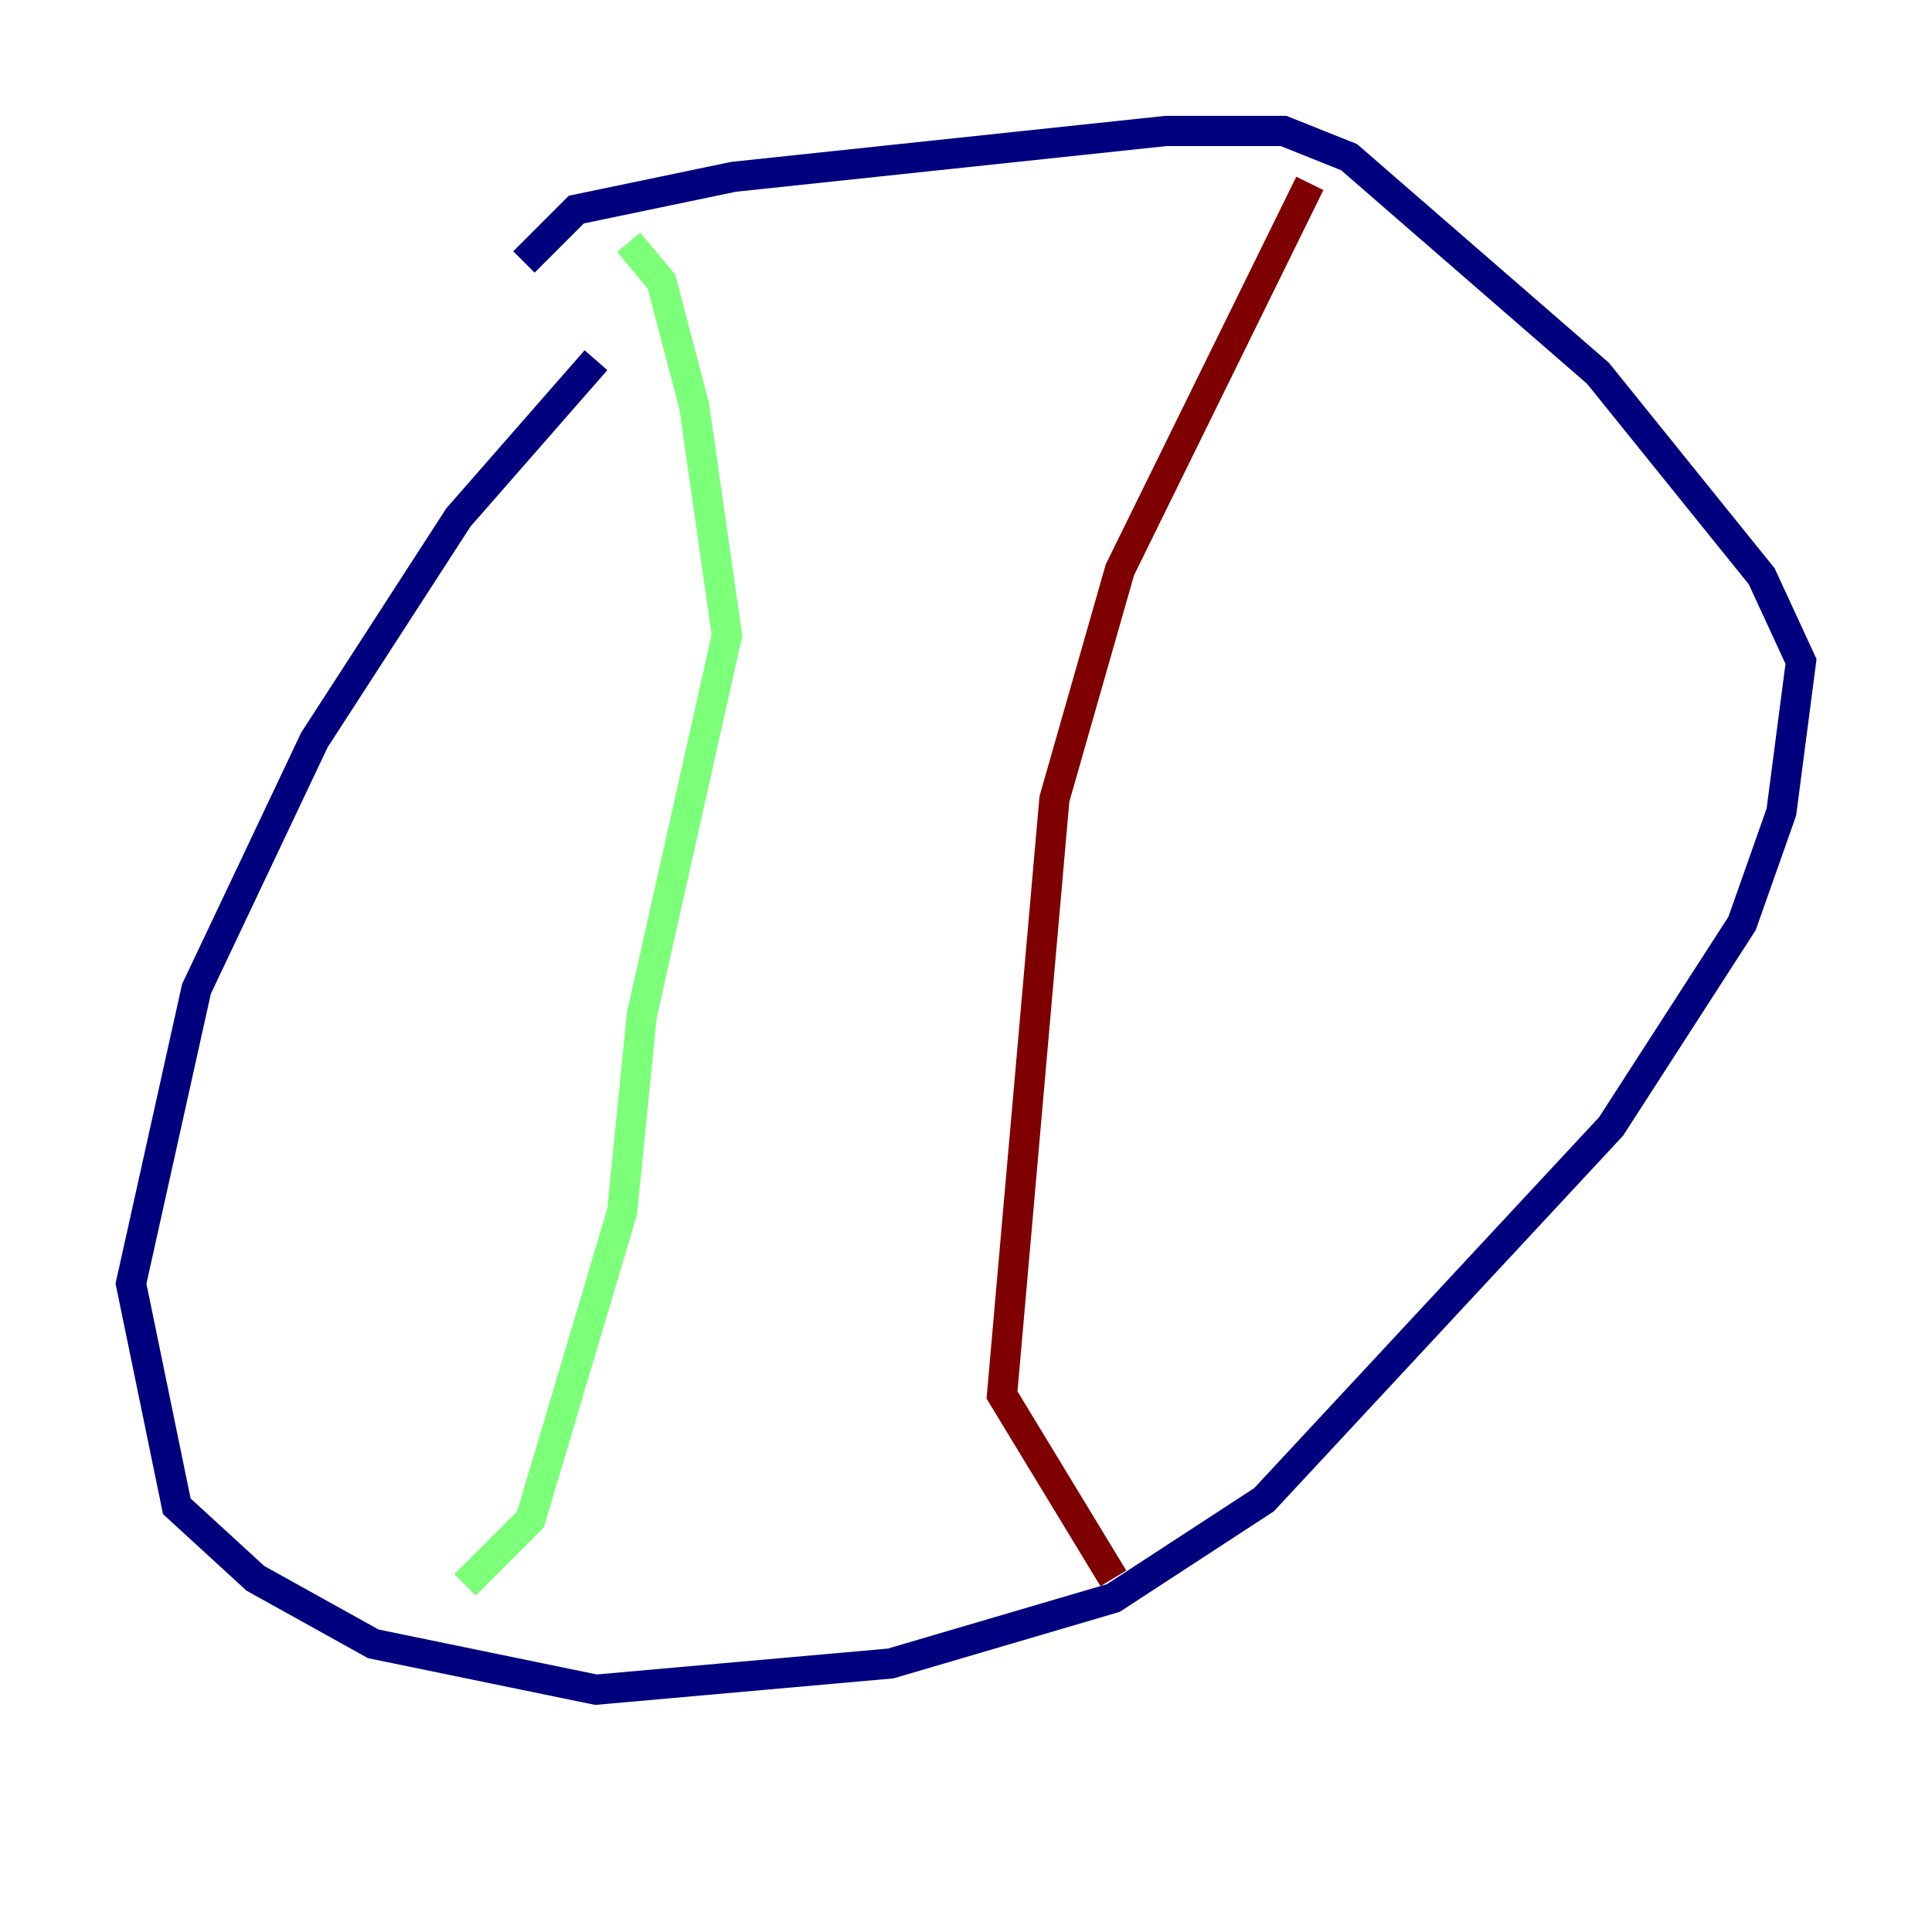 <?xml version="1.0" encoding="utf-8" ?>
<svg baseProfile="tiny" height="128" version="1.2" viewBox="0,0,128,128" width="128" xmlns="http://www.w3.org/2000/svg" xmlns:ev="http://www.w3.org/2001/xml-events" xmlns:xlink="http://www.w3.org/1999/xlink"><defs /><polyline fill="none" points="39.485,23.864 30.373,34.278 20.827,49.031 13.017,65.519 8.678,85.044 11.715,99.797 16.922,104.57 24.732,108.909 39.485,111.946 59.01,110.21 73.763,105.871 83.742,99.363 106.739,74.63 115.417,61.18 118.02,53.803 119.322,43.824 116.719,38.183 105.871,24.732 89.383,10.414 85.044,8.678 77.234,8.678 48.597,11.715 38.183,13.885 34.712,17.356" stroke="#00007f" stroke-width="2" /><polyline fill="none" points="41.654,16.054 43.824,18.658 45.993,26.902 48.163,42.088 42.522,67.254 41.22,80.271 35.146,100.664 30.807,105.003" stroke="#7cff79" stroke-width="2" /><polyline fill="none" points="86.78,12.149 74.197,37.749 69.858,52.936 66.386,92.42 73.763,104.57" stroke="#7f0000" stroke-width="2" /></svg>